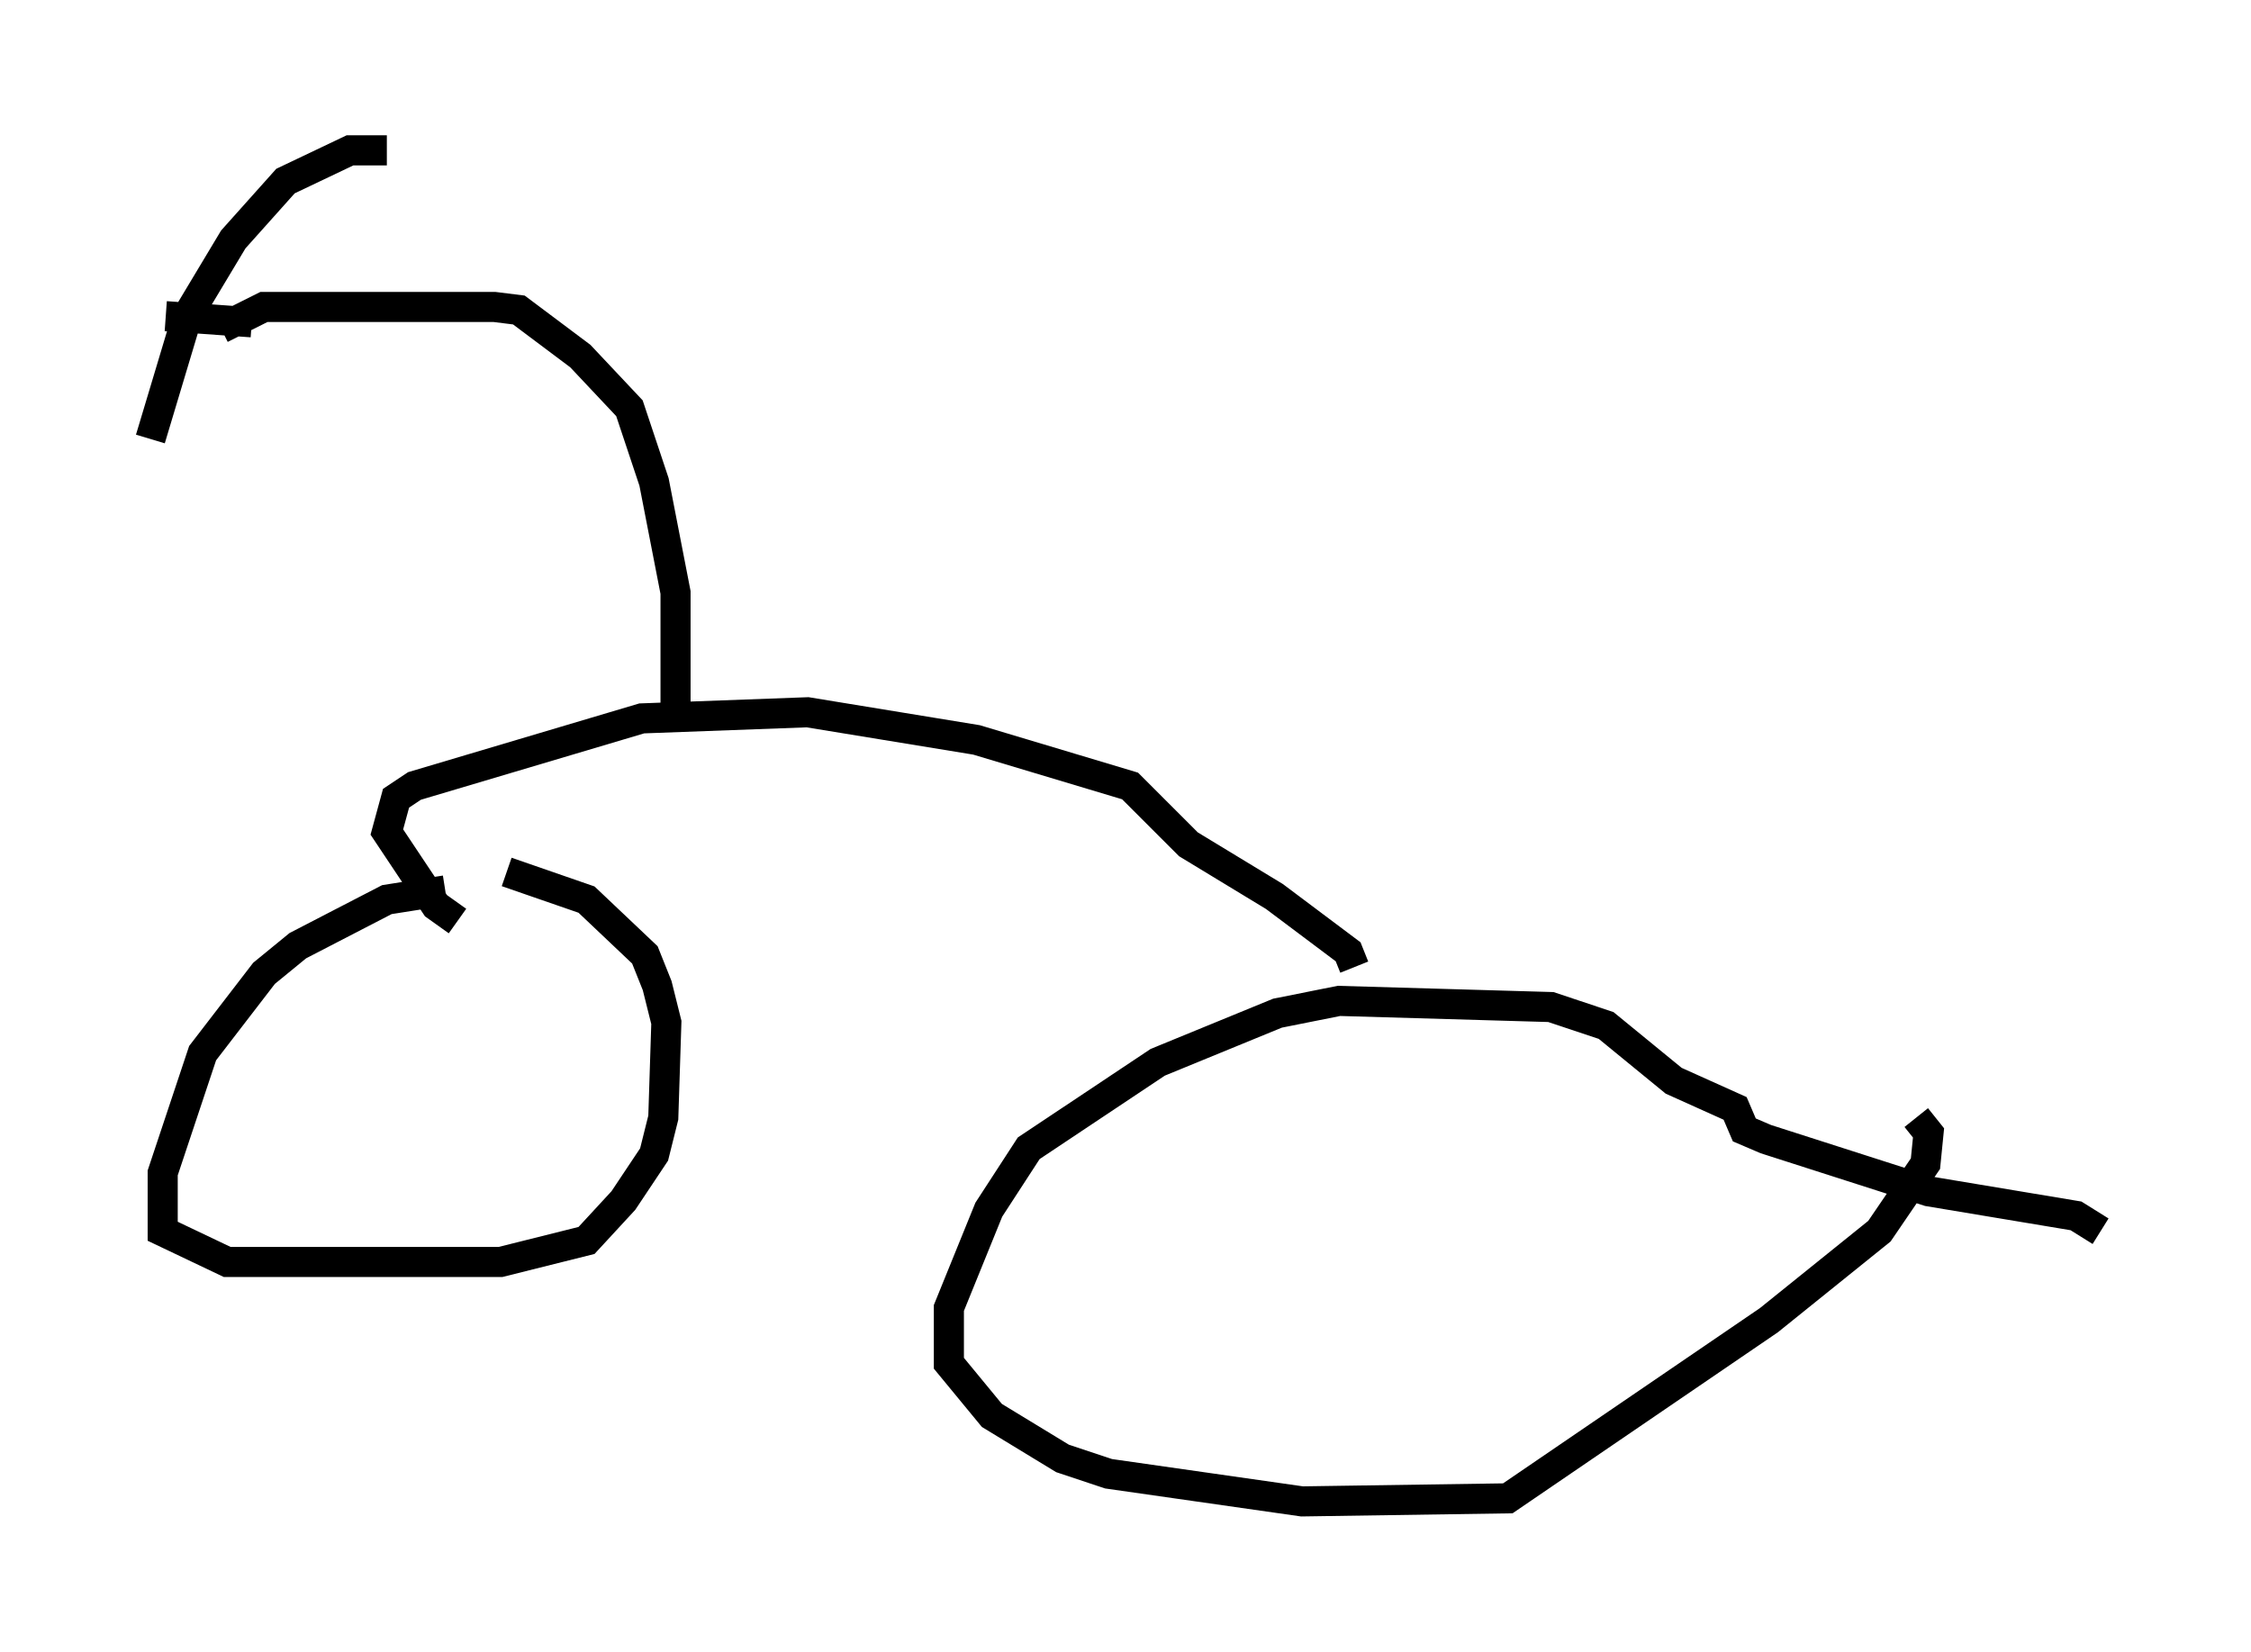 <?xml version="1.0" encoding="utf-8" ?>
<svg baseProfile="full" height="54.917" version="1.1" width="74.824" xmlns="http://www.w3.org/2000/svg" xmlns:ev="http://www.w3.org/2001/xml-events" xmlns:xlink="http://www.w3.org/1999/xlink"><defs /><rect fill="white" height="54.917" width="74.824" x="0" y="0" /><path d="M19.292, 29.602 m-4.492, 0.0 l-1.94, 0.306 -2.96, 1.531 l-1.123, 0.919 -2.042, 2.654 l-1.327, 3.981 0.0, 1.94 l2.144, 1.021 9.086, 0.0 l2.858, -0.715 1.225, -1.327 l1.021, -1.531 0.306, -1.225 l0.102, -3.165 -0.306, -1.225 l-0.408, -1.021 -1.94, -1.838 l-2.654, -0.919 m52.982, 11.944 l-0.817, -0.51 -4.9, -0.817 l-5.41, -1.735 -0.715, -0.306 l-0.306, -0.715 -2.042, -0.919 l-2.246, -1.838 -1.838, -0.613 l-7.044, -0.204 -2.042, 0.408 l-3.981, 1.633 -4.288, 2.858 l-1.327, 2.042 -1.327, 3.267 l0.0, 1.838 1.429, 1.735 l2.348, 1.429 1.531, 0.51 l6.431, 0.919 6.84, -0.102 l8.677, -5.921 3.675, -2.96 l1.531, -2.246 0.102, -1.021 l-0.408, -0.51 m-18.681, -5.002 l-0.204, -0.51 -2.45, -1.838 l-2.858, -1.735 -1.94, -1.94 l-5.104, -1.531 -5.615, -0.919 l-5.513, 0.204 -7.554, 2.246 l-0.613, 0.408 -0.306, 1.123 l1.633, 2.45 0.715, 0.51 m7.248, -6.738 l0.0, -4.185 -0.715, -3.675 l-0.817, -2.45 -1.633, -1.735 l-2.042, -1.531 -0.817, -0.102 l-7.656, 0.0 -1.429, 0.715 m5.513, -5.921 l-1.225, 0.0 -2.144, 1.021 l-1.735, 1.94 -1.531, 2.552 l-1.225, 4.083 m3.369, -3.879 l-2.858, -0.204 " fill="none" stroke="black" stroke-width="1" /></svg>